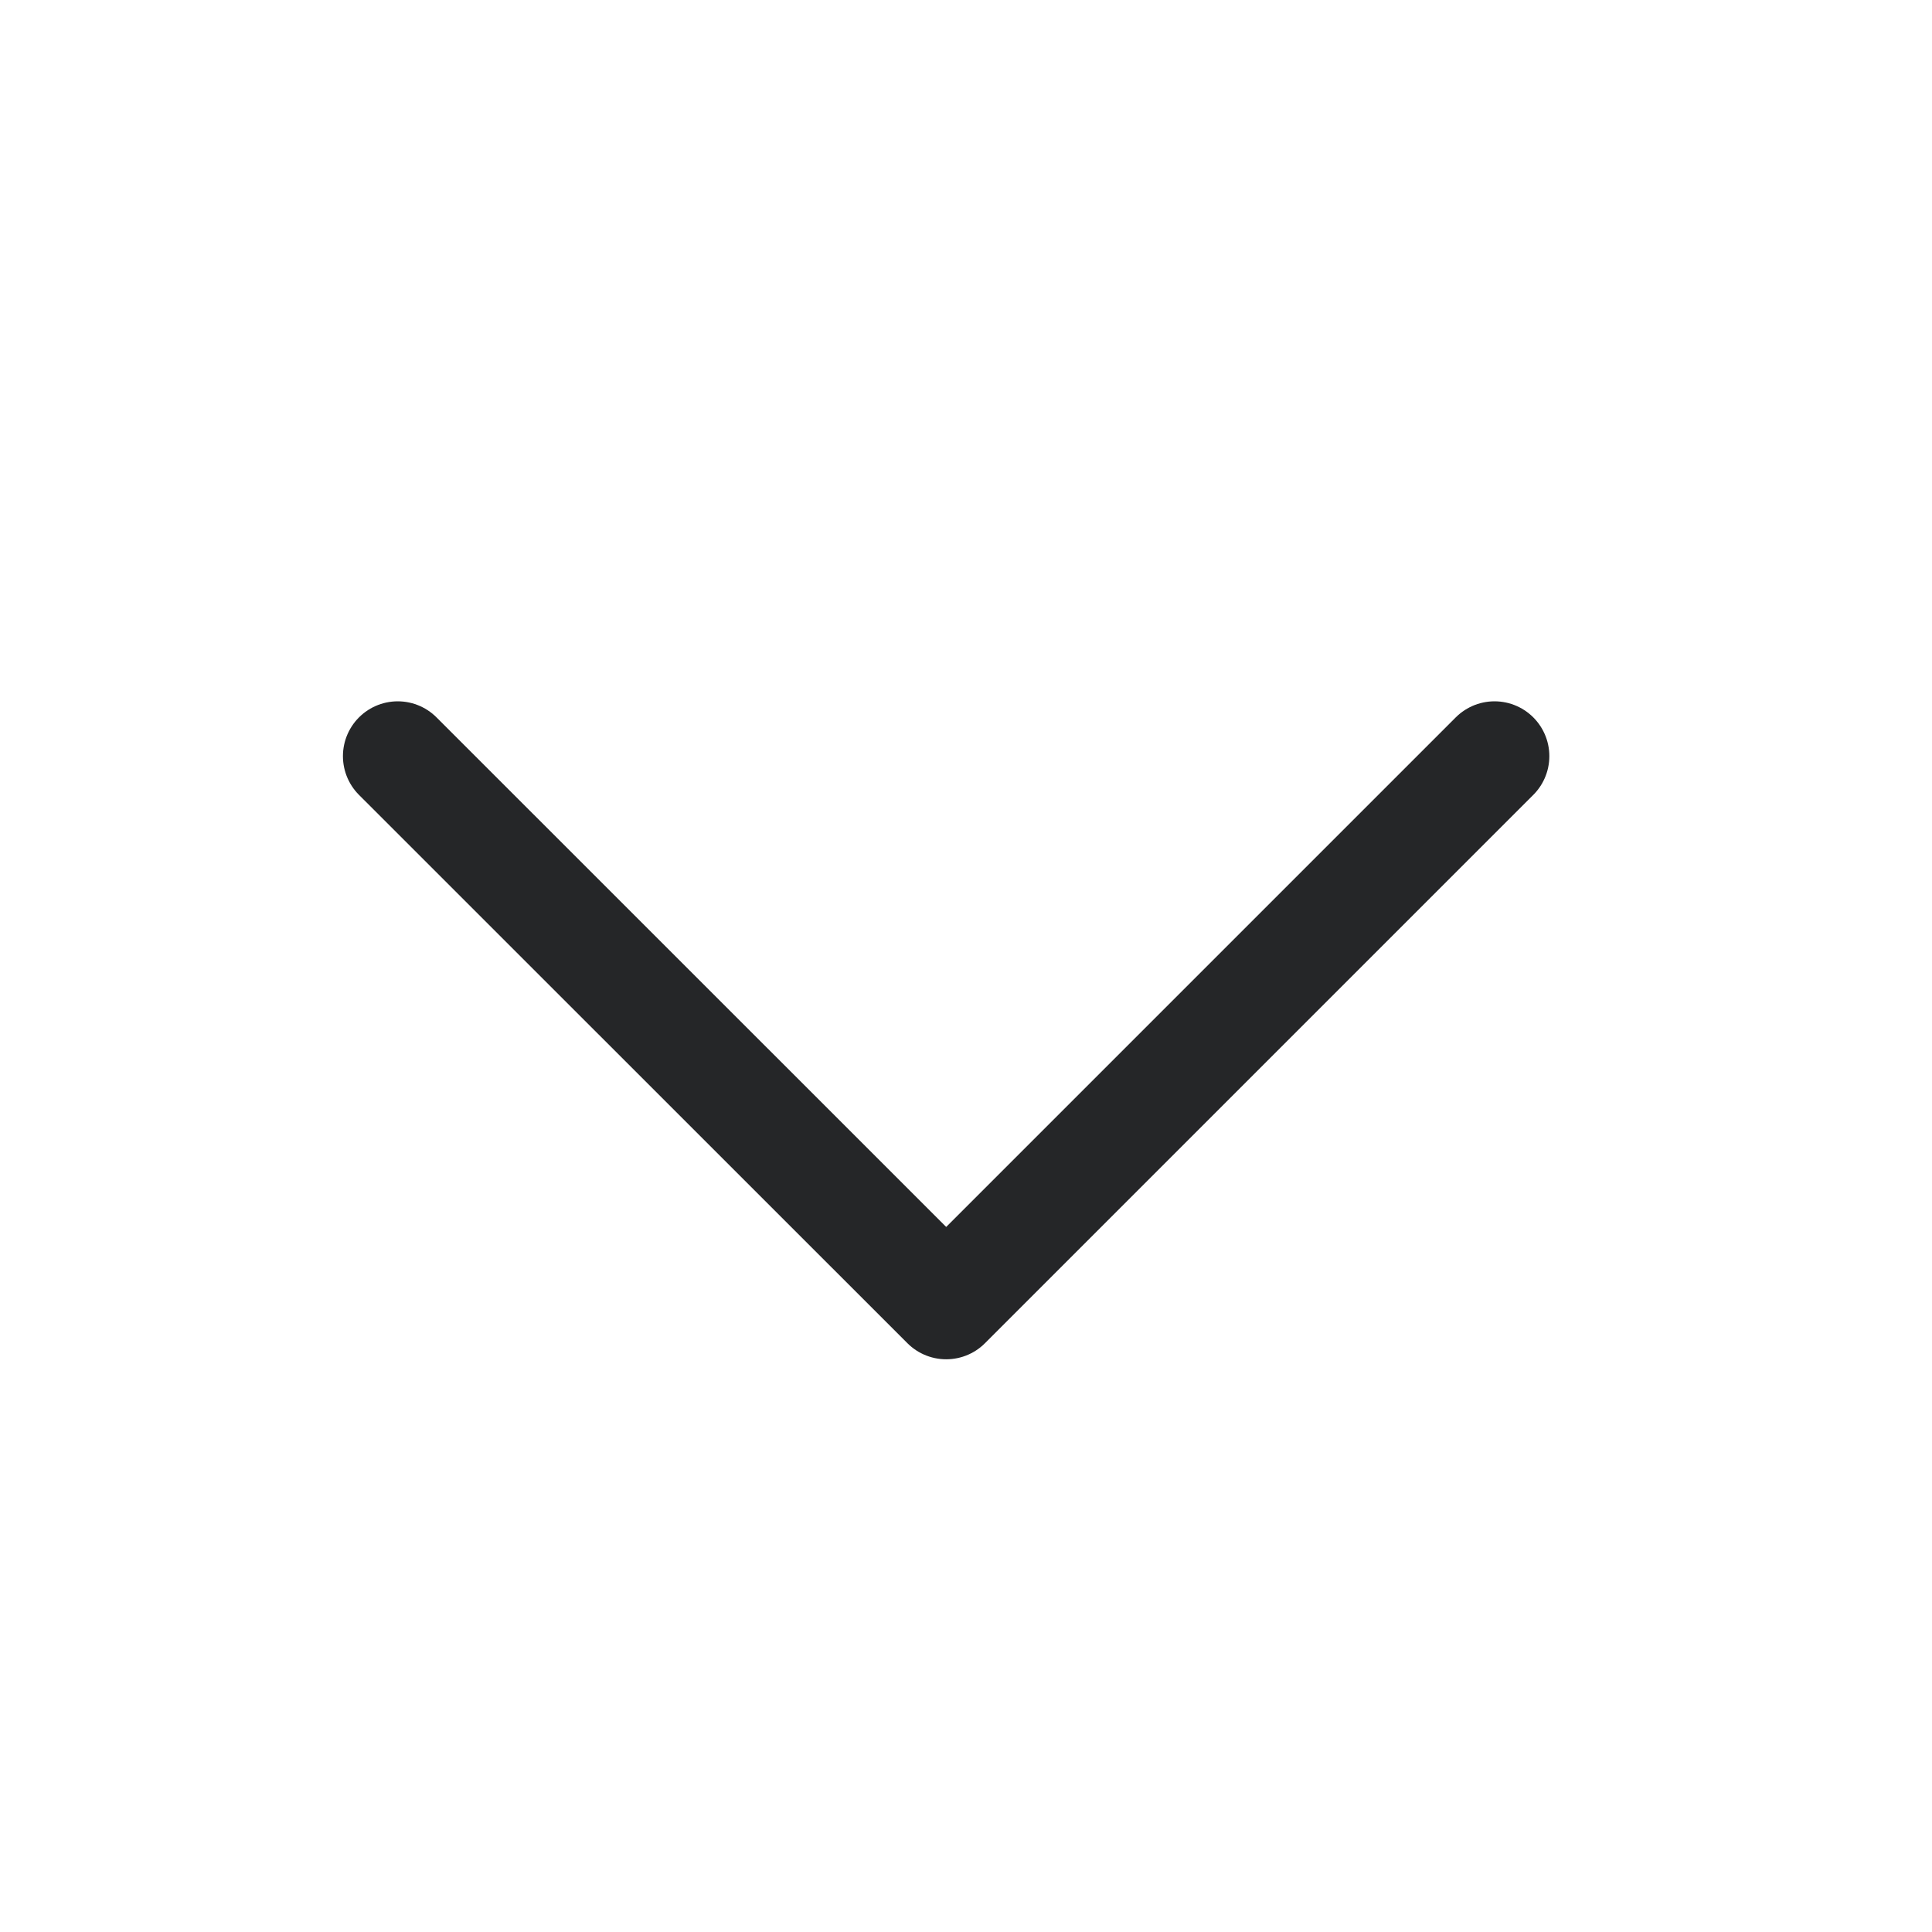 <svg width="16" height="16" viewBox="0 0 16 16" fill="none" xmlns="http://www.w3.org/2000/svg">
<path d="M12.377 6.262L7.836 10.803L3.294 6.262" stroke="#252628" stroke-width="0.908" stroke-linecap="round" stroke-linejoin="round"/>
</svg>
